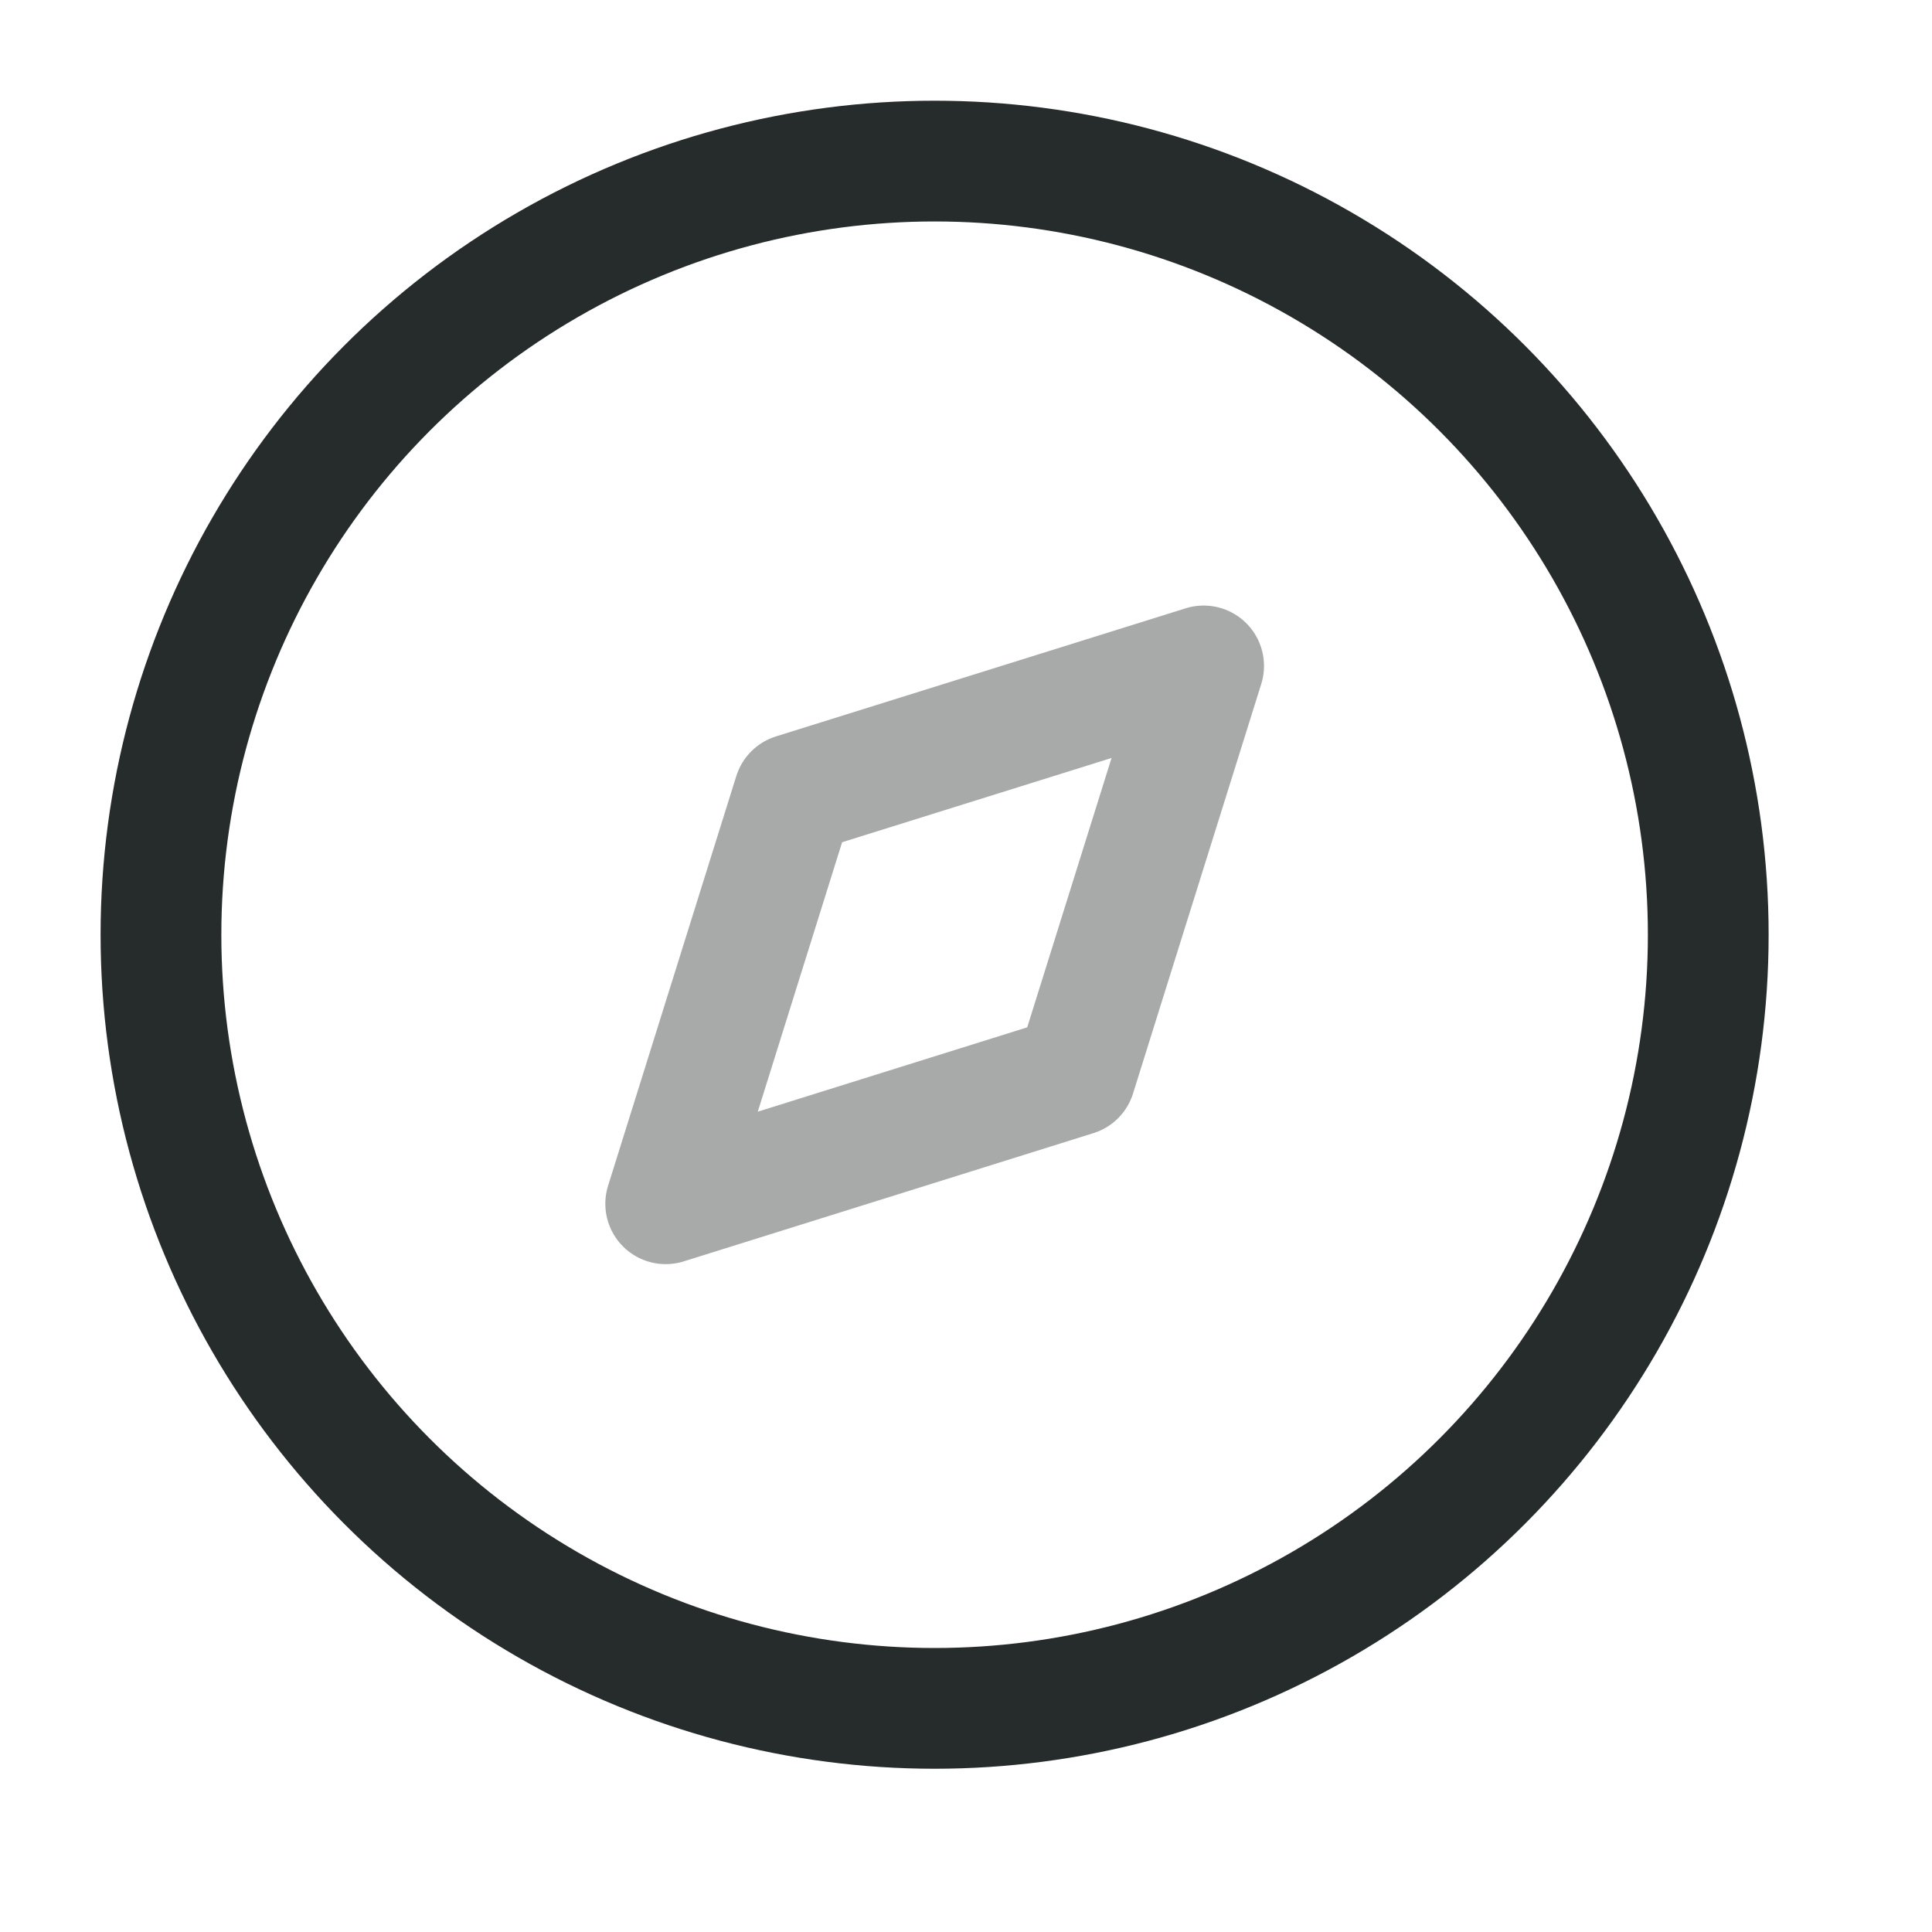 <svg width="16" height="16" viewBox="0 0 16 16" fill="none" xmlns="http://www.w3.org/2000/svg">
<path opacity="0.4" fill-rule="evenodd" clip-rule="evenodd" d="M5.513 9.969L6.575 6.576L9.968 5.515L8.906 8.907L5.513 9.969Z" stroke="#262B2B" stroke-linecap="round" stroke-linejoin="round"/>
<circle cx="7.74" cy="7.741" r="6.407" stroke="#262B2B" stroke-linecap="round" stroke-linejoin="round"/>
</svg>
